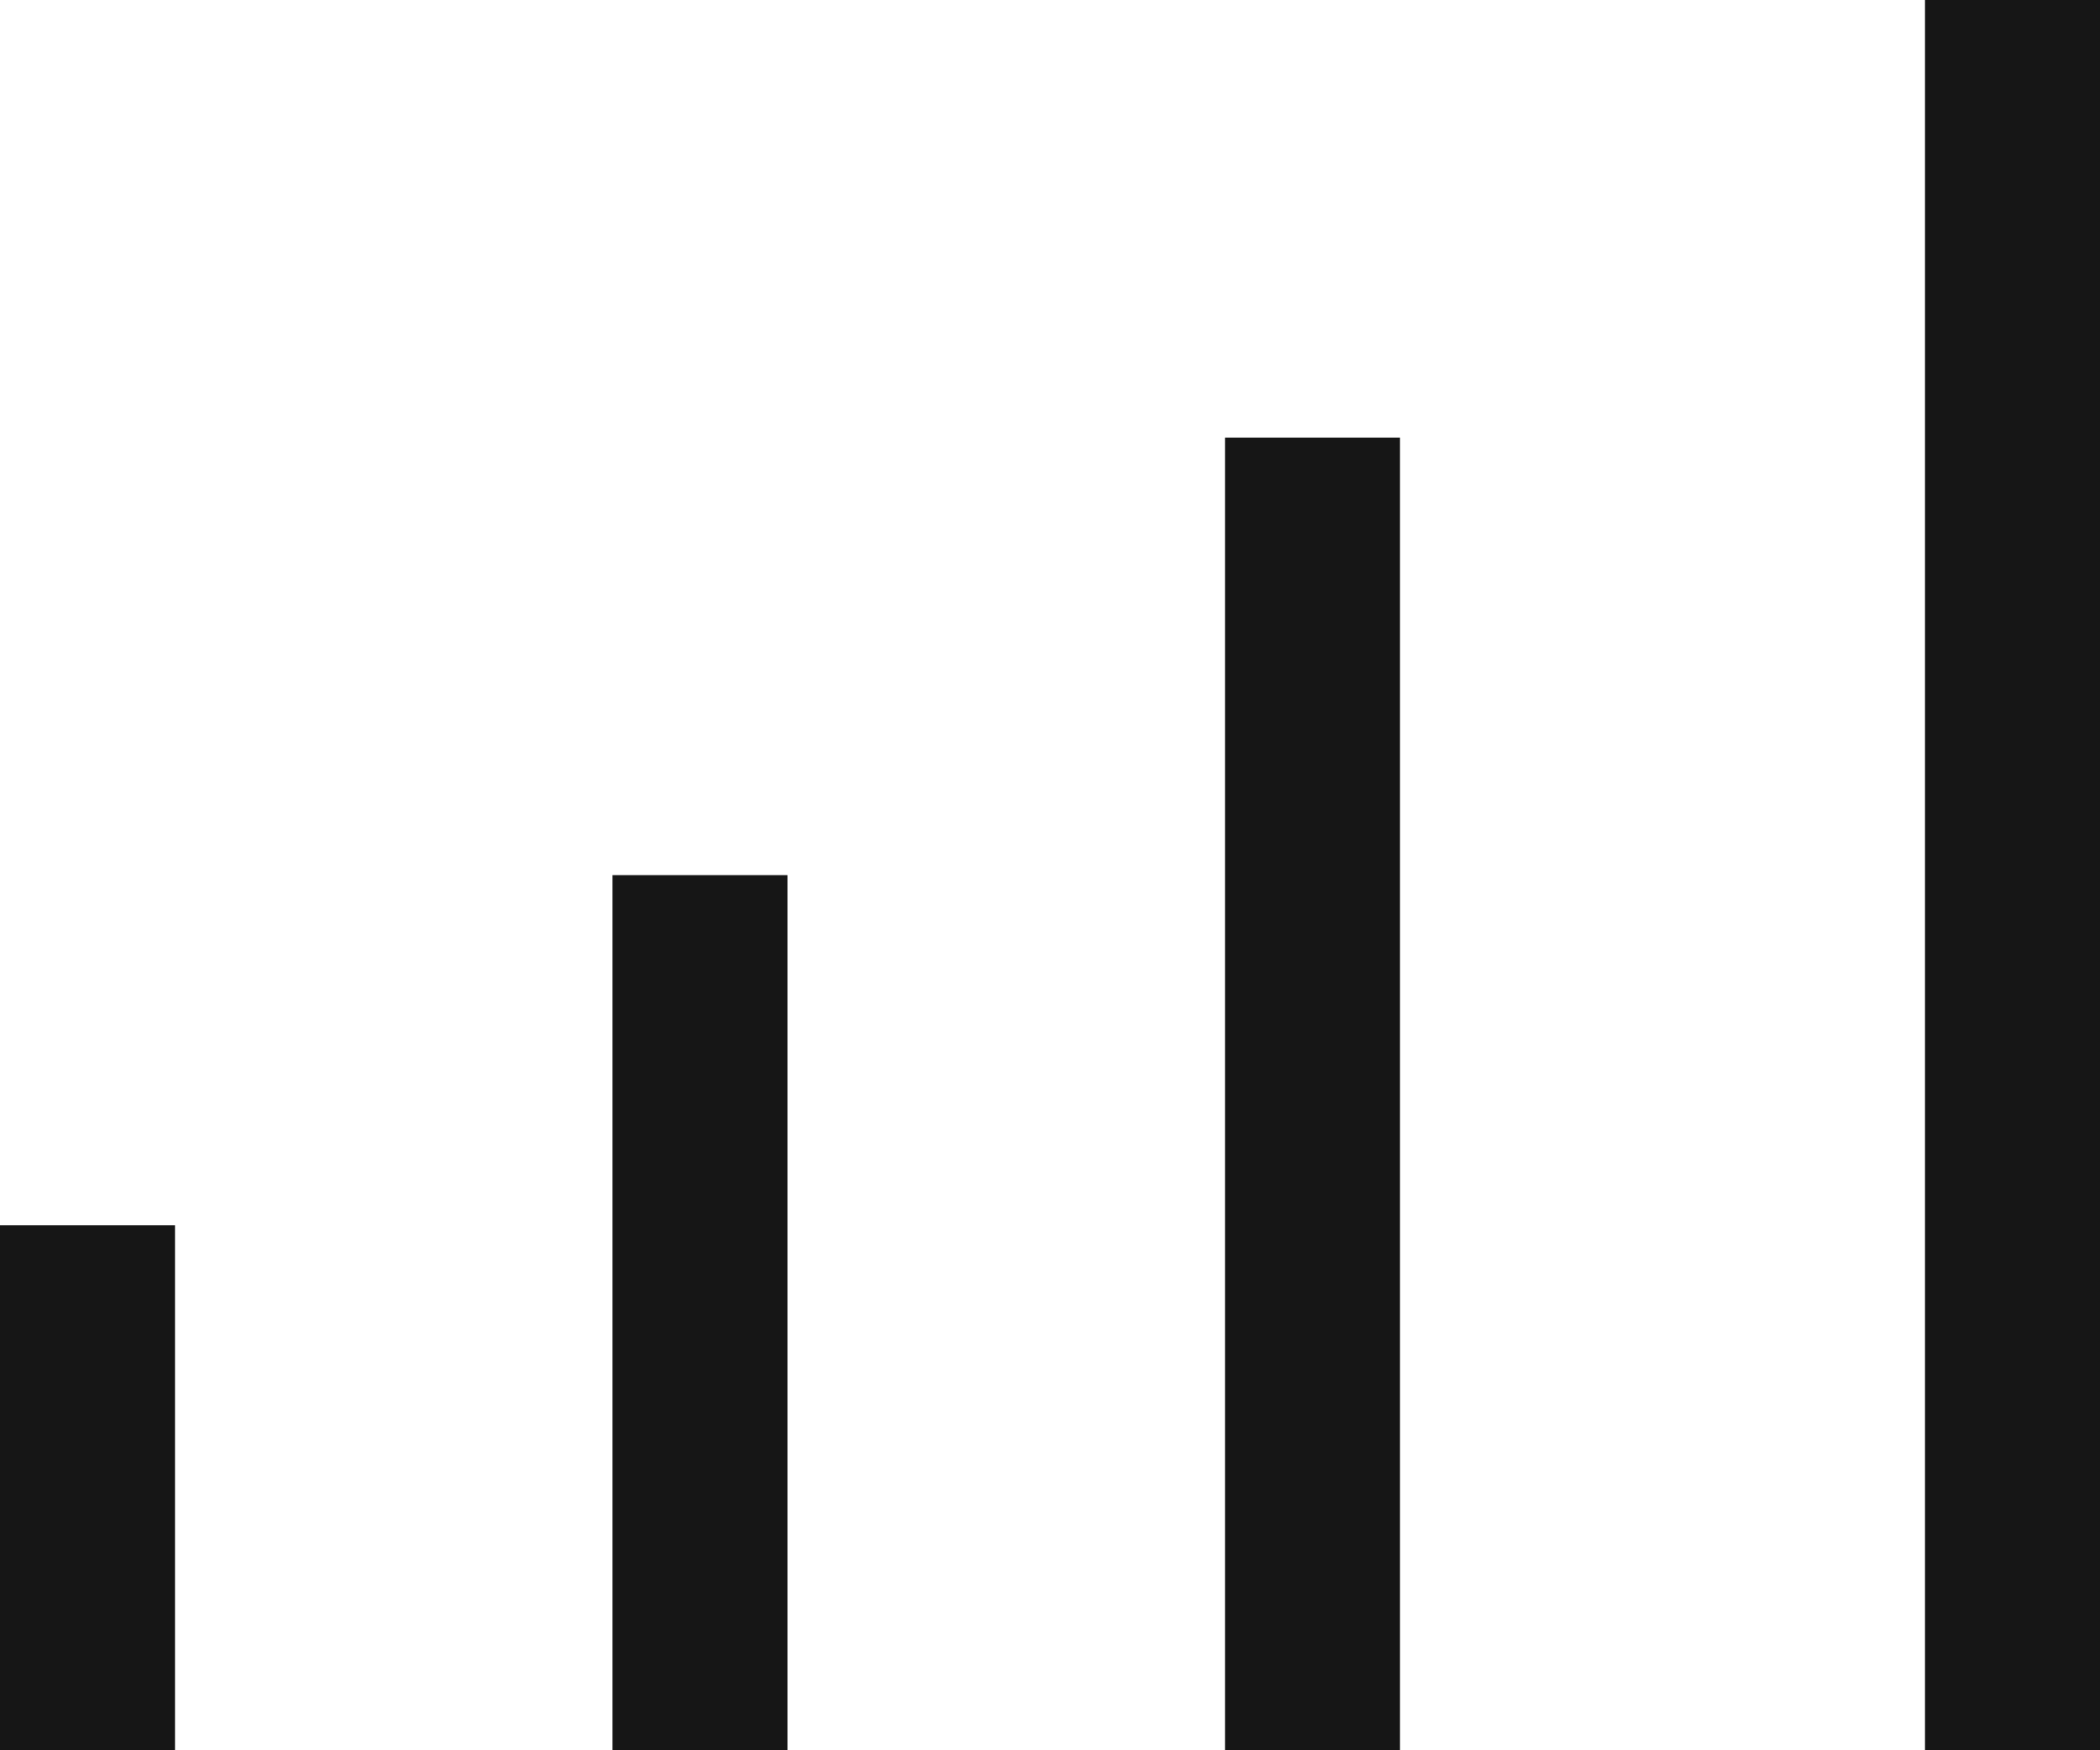 <svg width="24" height="20" viewBox="0 0 24 20" fill="none" xmlns="http://www.w3.org/2000/svg">
<path d="M24 0H22V20H24V0Z" fill="#161616"/>
<path d="M16 5H14V20H16V5Z" fill="#161616"/>
<path d="M9 10H7V20H9V10Z" fill="#161616"/>
<path d="M2 14H0V20H2V14Z" fill="#161616"/>
</svg>
